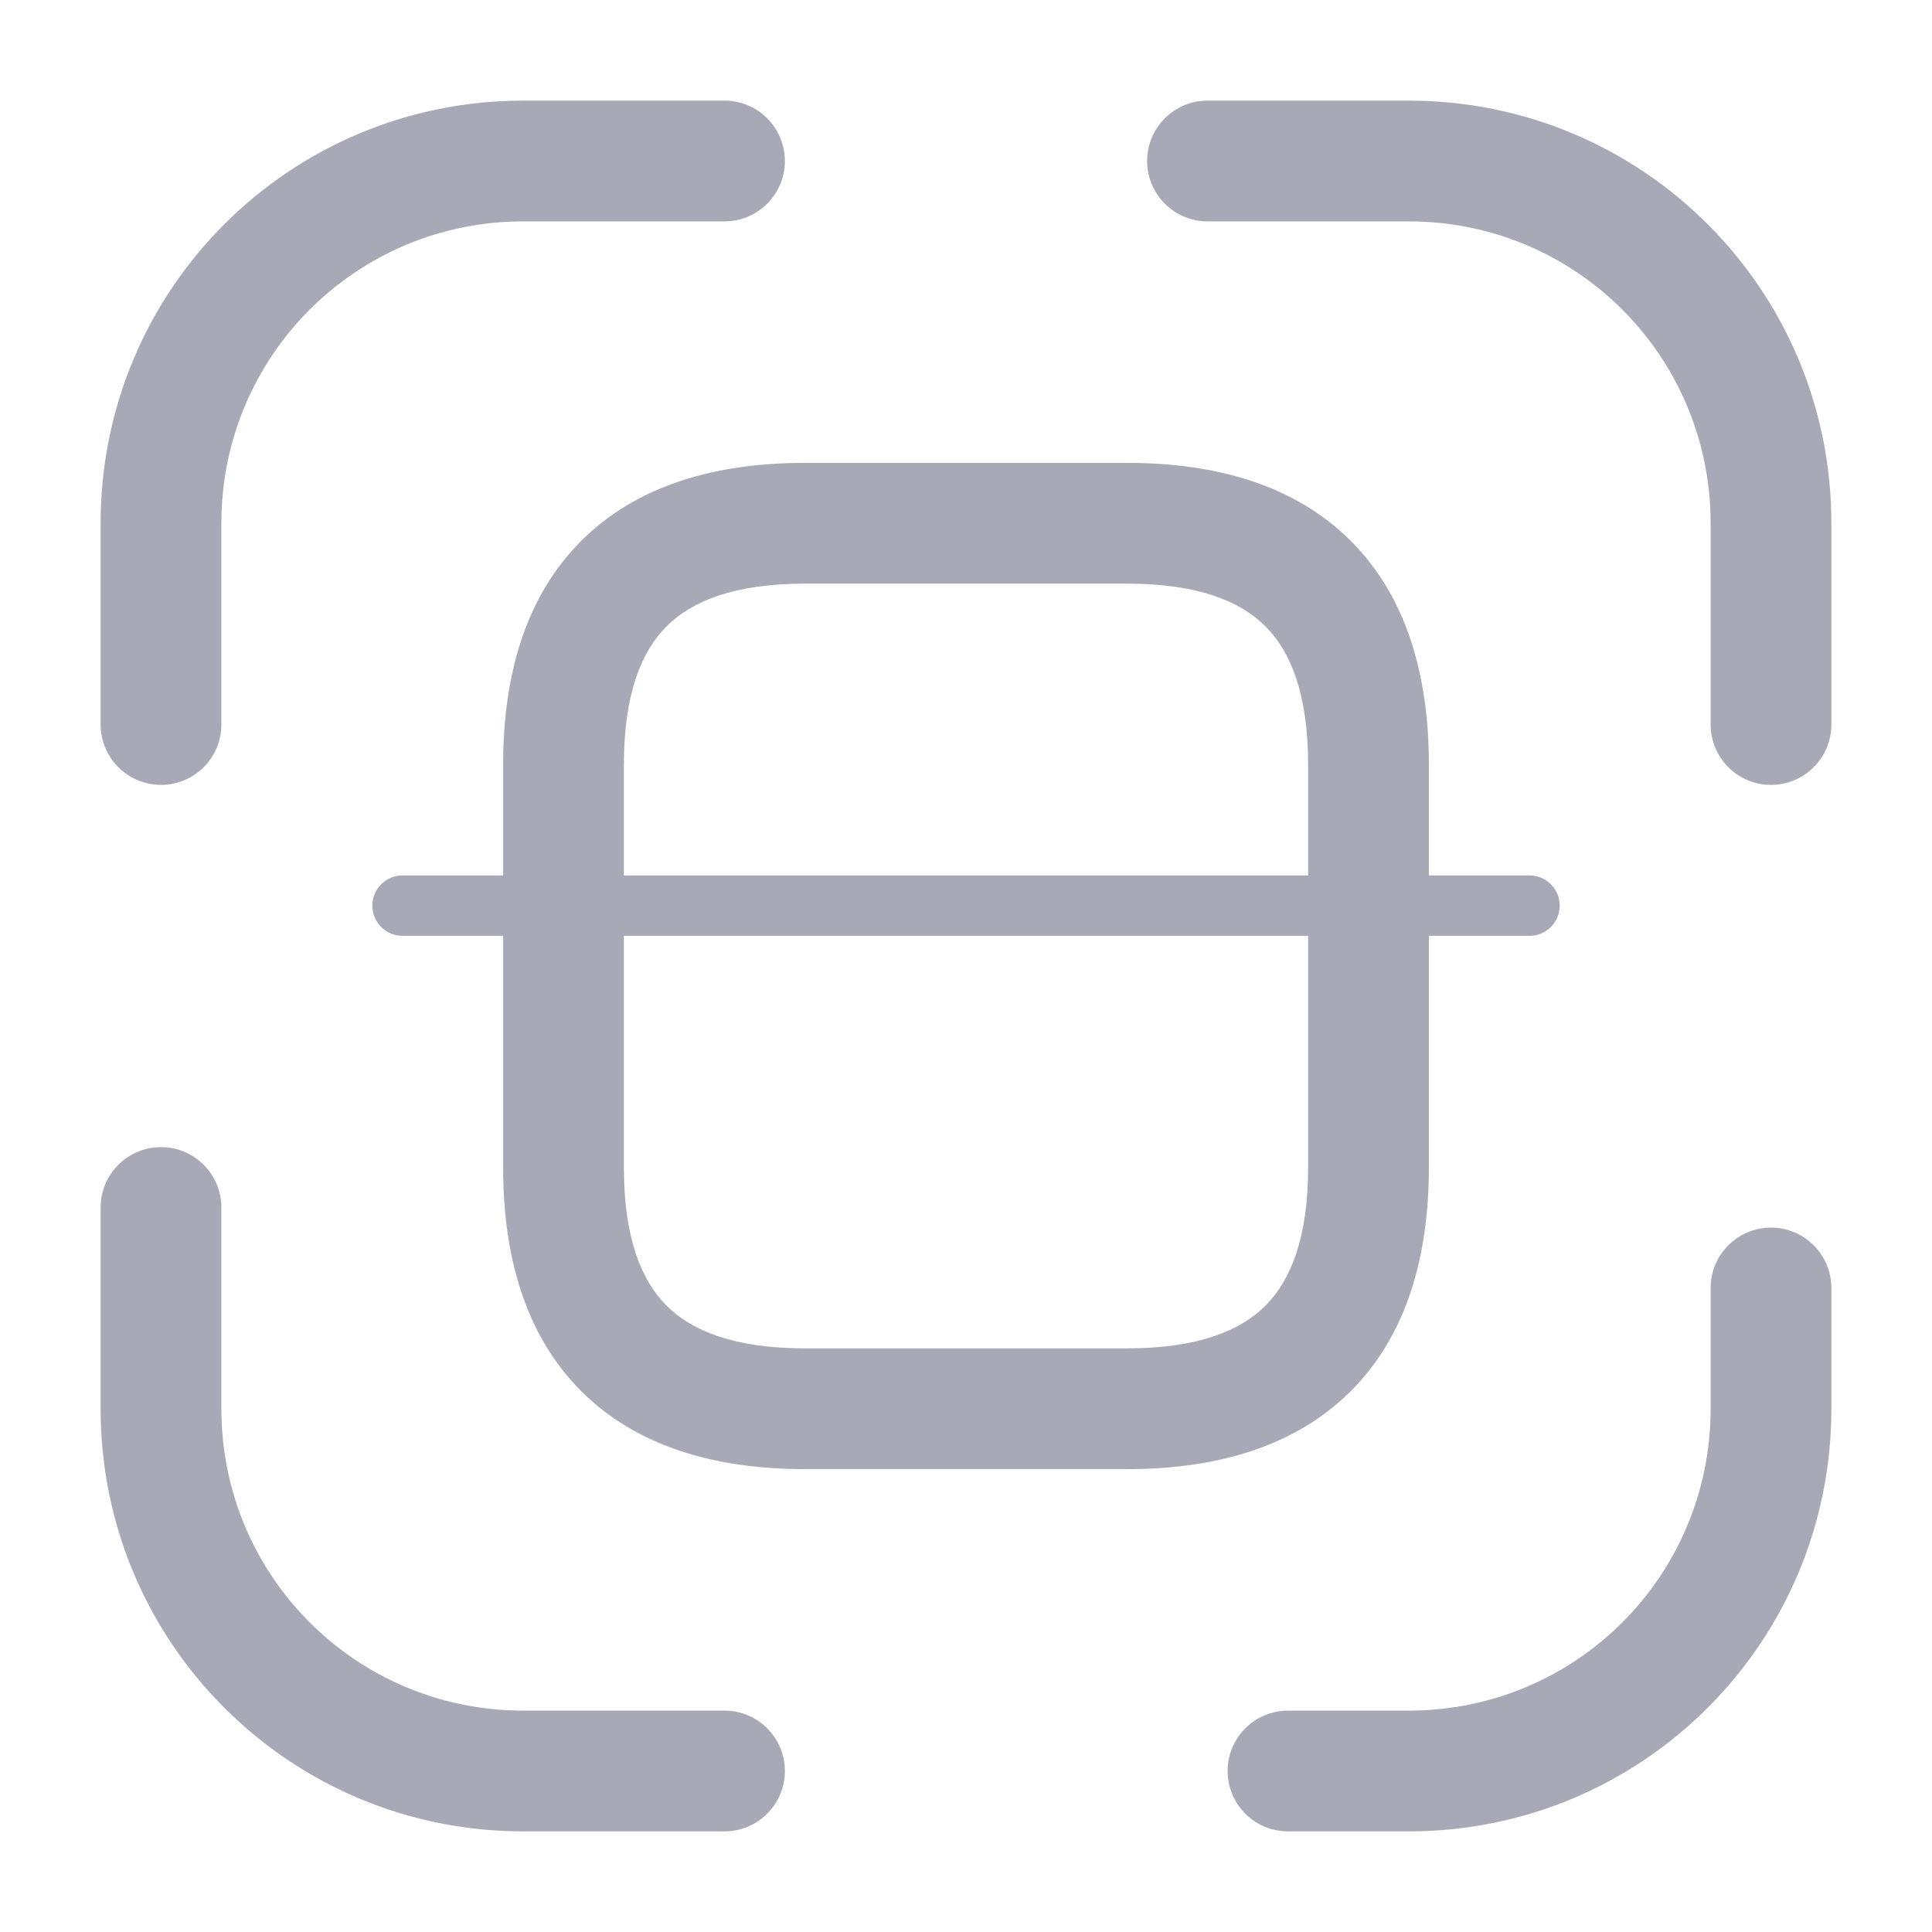 <svg width="48" height="48" viewBox="0 0 48 48" fill="none" xmlns="http://www.w3.org/2000/svg" xmlns:xlink="http://www.w3.org/1999/xlink">
<path d="M2.5,18C2.5,18.828 3.172,19.5 4,19.5C4.828,19.5 5.5,18.828 5.5,18L2.5,18ZM18,5.5C18.828,5.5 19.5,4.828 19.5,4C19.5,3.172 18.828,2.5 18,2.5L18,5.5ZM5.5,18L5.5,13L2.5,13L2.5,18L5.5,18ZM5.5,13C5.5,8.848 8.848,5.5 13,5.5L13,2.5C7.192,2.5 2.5,7.192 2.5,13L5.5,13ZM13,5.5L18,5.5L18,2.5L13,2.5L13,5.5Z" fill="#A7A9B7"/>
<path d="M30,2.5C29.172,2.5 28.5,3.172 28.5,4C28.5,4.828 29.172,5.5 30,5.5L30,2.5ZM42.5,18C42.5,18.828 43.172,19.5 44,19.5C44.828,19.5 45.5,18.828 45.5,18L42.5,18ZM30,5.5L35,5.5L35,2.5L30,2.5L30,5.5ZM35,5.5C39.152,5.5 42.5,8.848 42.5,13L45.5,13C45.5,7.192 40.808,2.5 35,2.5L35,5.5ZM42.5,13L42.5,18L45.5,18L45.5,13L42.5,13Z" fill="#A7A9B7"/>
<path d="M45.5,32C45.5,31.172 44.828,30.5 44,30.5C43.172,30.5 42.5,31.172 42.5,32L45.5,32ZM32,42.5C31.172,42.5 30.5,43.172 30.5,44C30.5,44.828 31.172,45.5 32,45.5L32,42.5ZM42.5,32L42.5,35L45.5,35L45.5,32L42.5,32ZM42.5,35C42.5,39.152 39.152,42.5 35,42.5L35,45.5C40.808,45.5 45.5,40.808 45.5,35L42.5,35ZM35,42.5L32,42.5L32,45.5L35,45.5L35,42.5Z" fill="#A7A9B7"/>
<path d="M18,45.5C18.828,45.5 19.5,44.828 19.5,44C19.5,43.172 18.828,42.5 18,42.5L18,45.5ZM5.5,30C5.5,29.172 4.828,28.5 4,28.5C3.172,28.5 2.5,29.172 2.5,30L5.5,30ZM18,42.5L13,42.5L13,45.5L18,45.5L18,42.5ZM13,42.5C8.848,42.5 5.5,39.152 5.5,35L2.5,35C2.5,40.808 7.192,45.5 13,45.5L13,42.5ZM5.5,35L5.5,30L2.5,30L2.5,35L5.5,35Z" fill="#A7A9B7"/>
<path d="M32.5,19L32.5,29L35.5,29L35.5,19L32.5,19ZM32.5,29C32.5,30.769 32.059,31.82 31.439,32.439C30.82,33.059 29.769,33.5 28,33.5L28,36.5C30.231,36.5 32.18,35.941 33.561,34.561C34.941,33.18 35.5,31.231 35.5,29L32.5,29ZM28,33.5L20,33.5L20,36.5L28,36.5L28,33.5ZM20,33.5C18.231,33.5 17.18,33.059 16.561,32.439C15.941,31.82 15.5,30.769 15.5,29L12.5,29C12.5,31.231 13.059,33.18 14.439,34.561C15.82,35.941 17.769,36.5 20,36.5L20,33.5ZM15.5,29L15.5,19L12.5,19L12.5,29L15.5,29ZM15.5,19C15.5,17.231 15.941,16.18 16.561,15.561C17.18,14.941 18.231,14.5 20,14.5L20,11.5C17.769,11.5 15.82,12.059 14.439,13.439C13.059,14.82 12.5,16.769 12.5,19L15.5,19ZM20,14.5L28,14.5L28,11.5L20,11.5L20,14.5ZM28,14.5C29.769,14.5 30.82,14.941 31.439,15.561C32.059,16.18 32.5,17.231 32.5,19L35.5,19C35.5,16.769 34.941,14.82 33.561,13.439C32.18,12.059 30.231,11.5 28,11.5L28,14.5Z" fill="#A7A9B7"/>
<line x1="10" y1="22.5" x2="38" y2="22.5" stroke="#A7A9B7" stroke-width="1.5" stroke-miterlimit="3.999" stroke-linecap="round" stroke-linejoin="round"/>
</svg>
